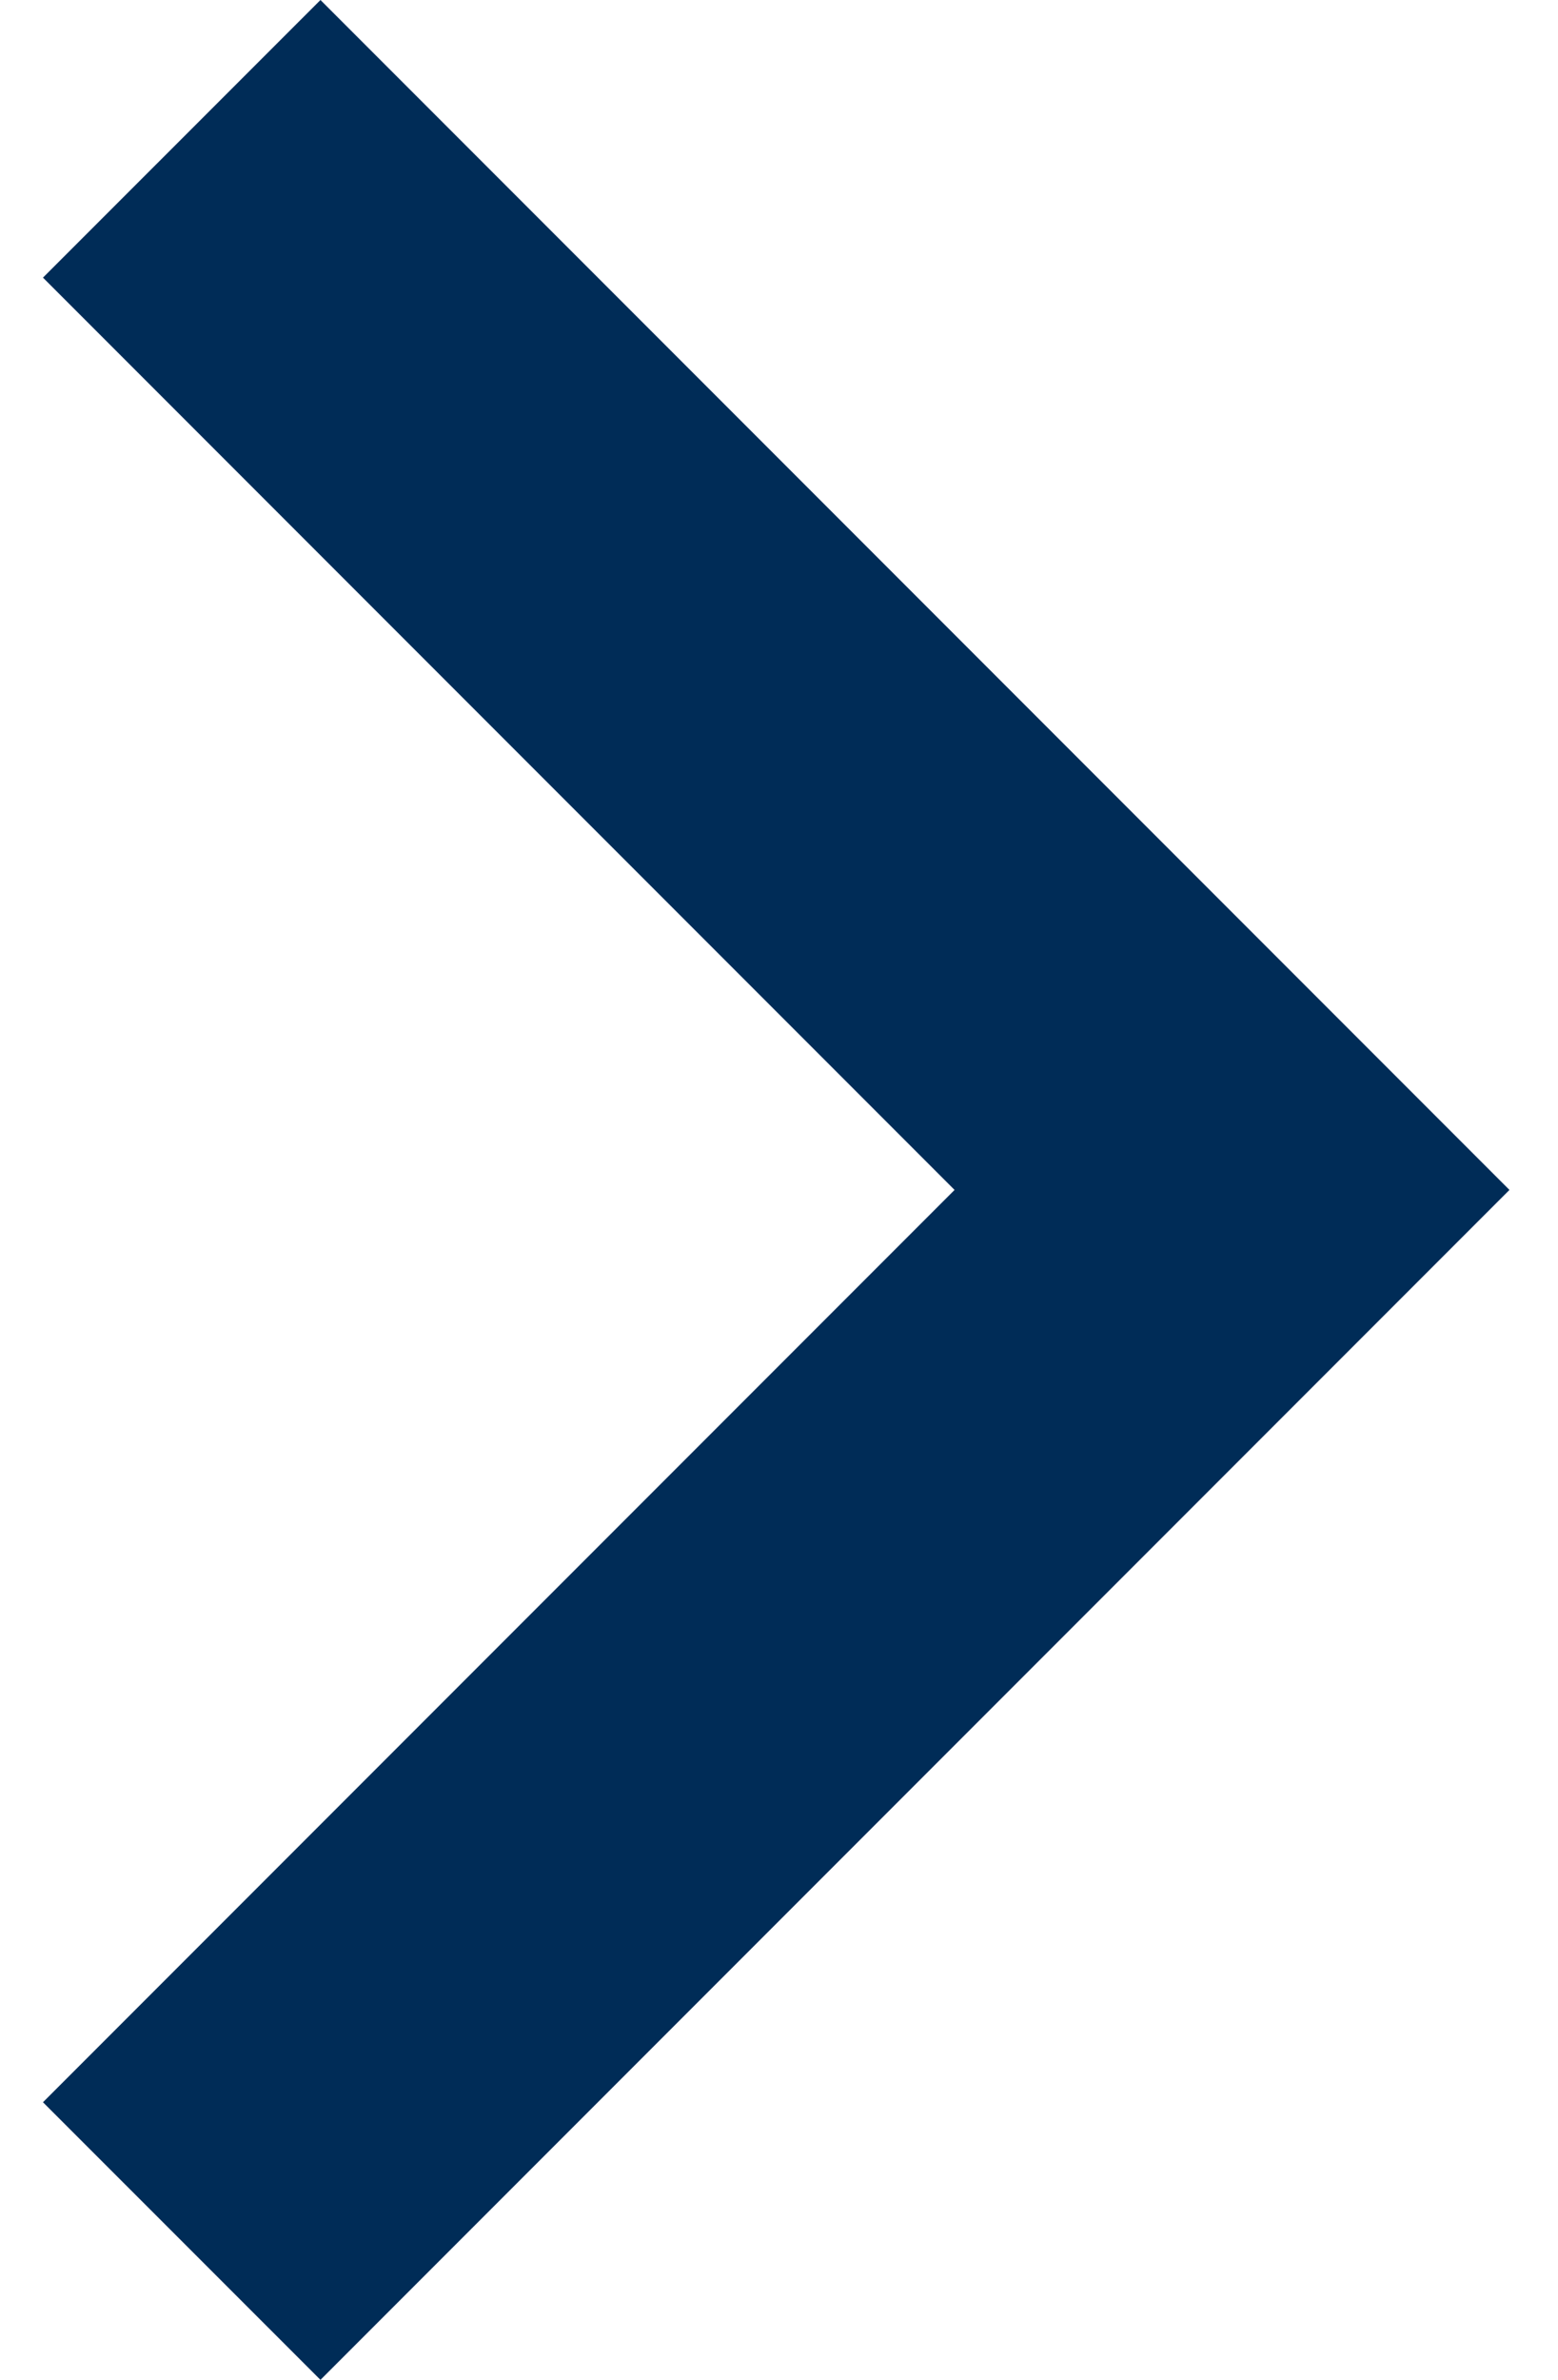 <svg width="19" height="29" viewBox="0 0 19 29" fill="none" xmlns="http://www.w3.org/2000/svg">
<path d="M11.641 14.5L0.524 3.383L3.908 0L18.408 14.5L3.908 29L0.524 25.617L11.641 14.5Z" fill="#002C57"/>
</svg>

